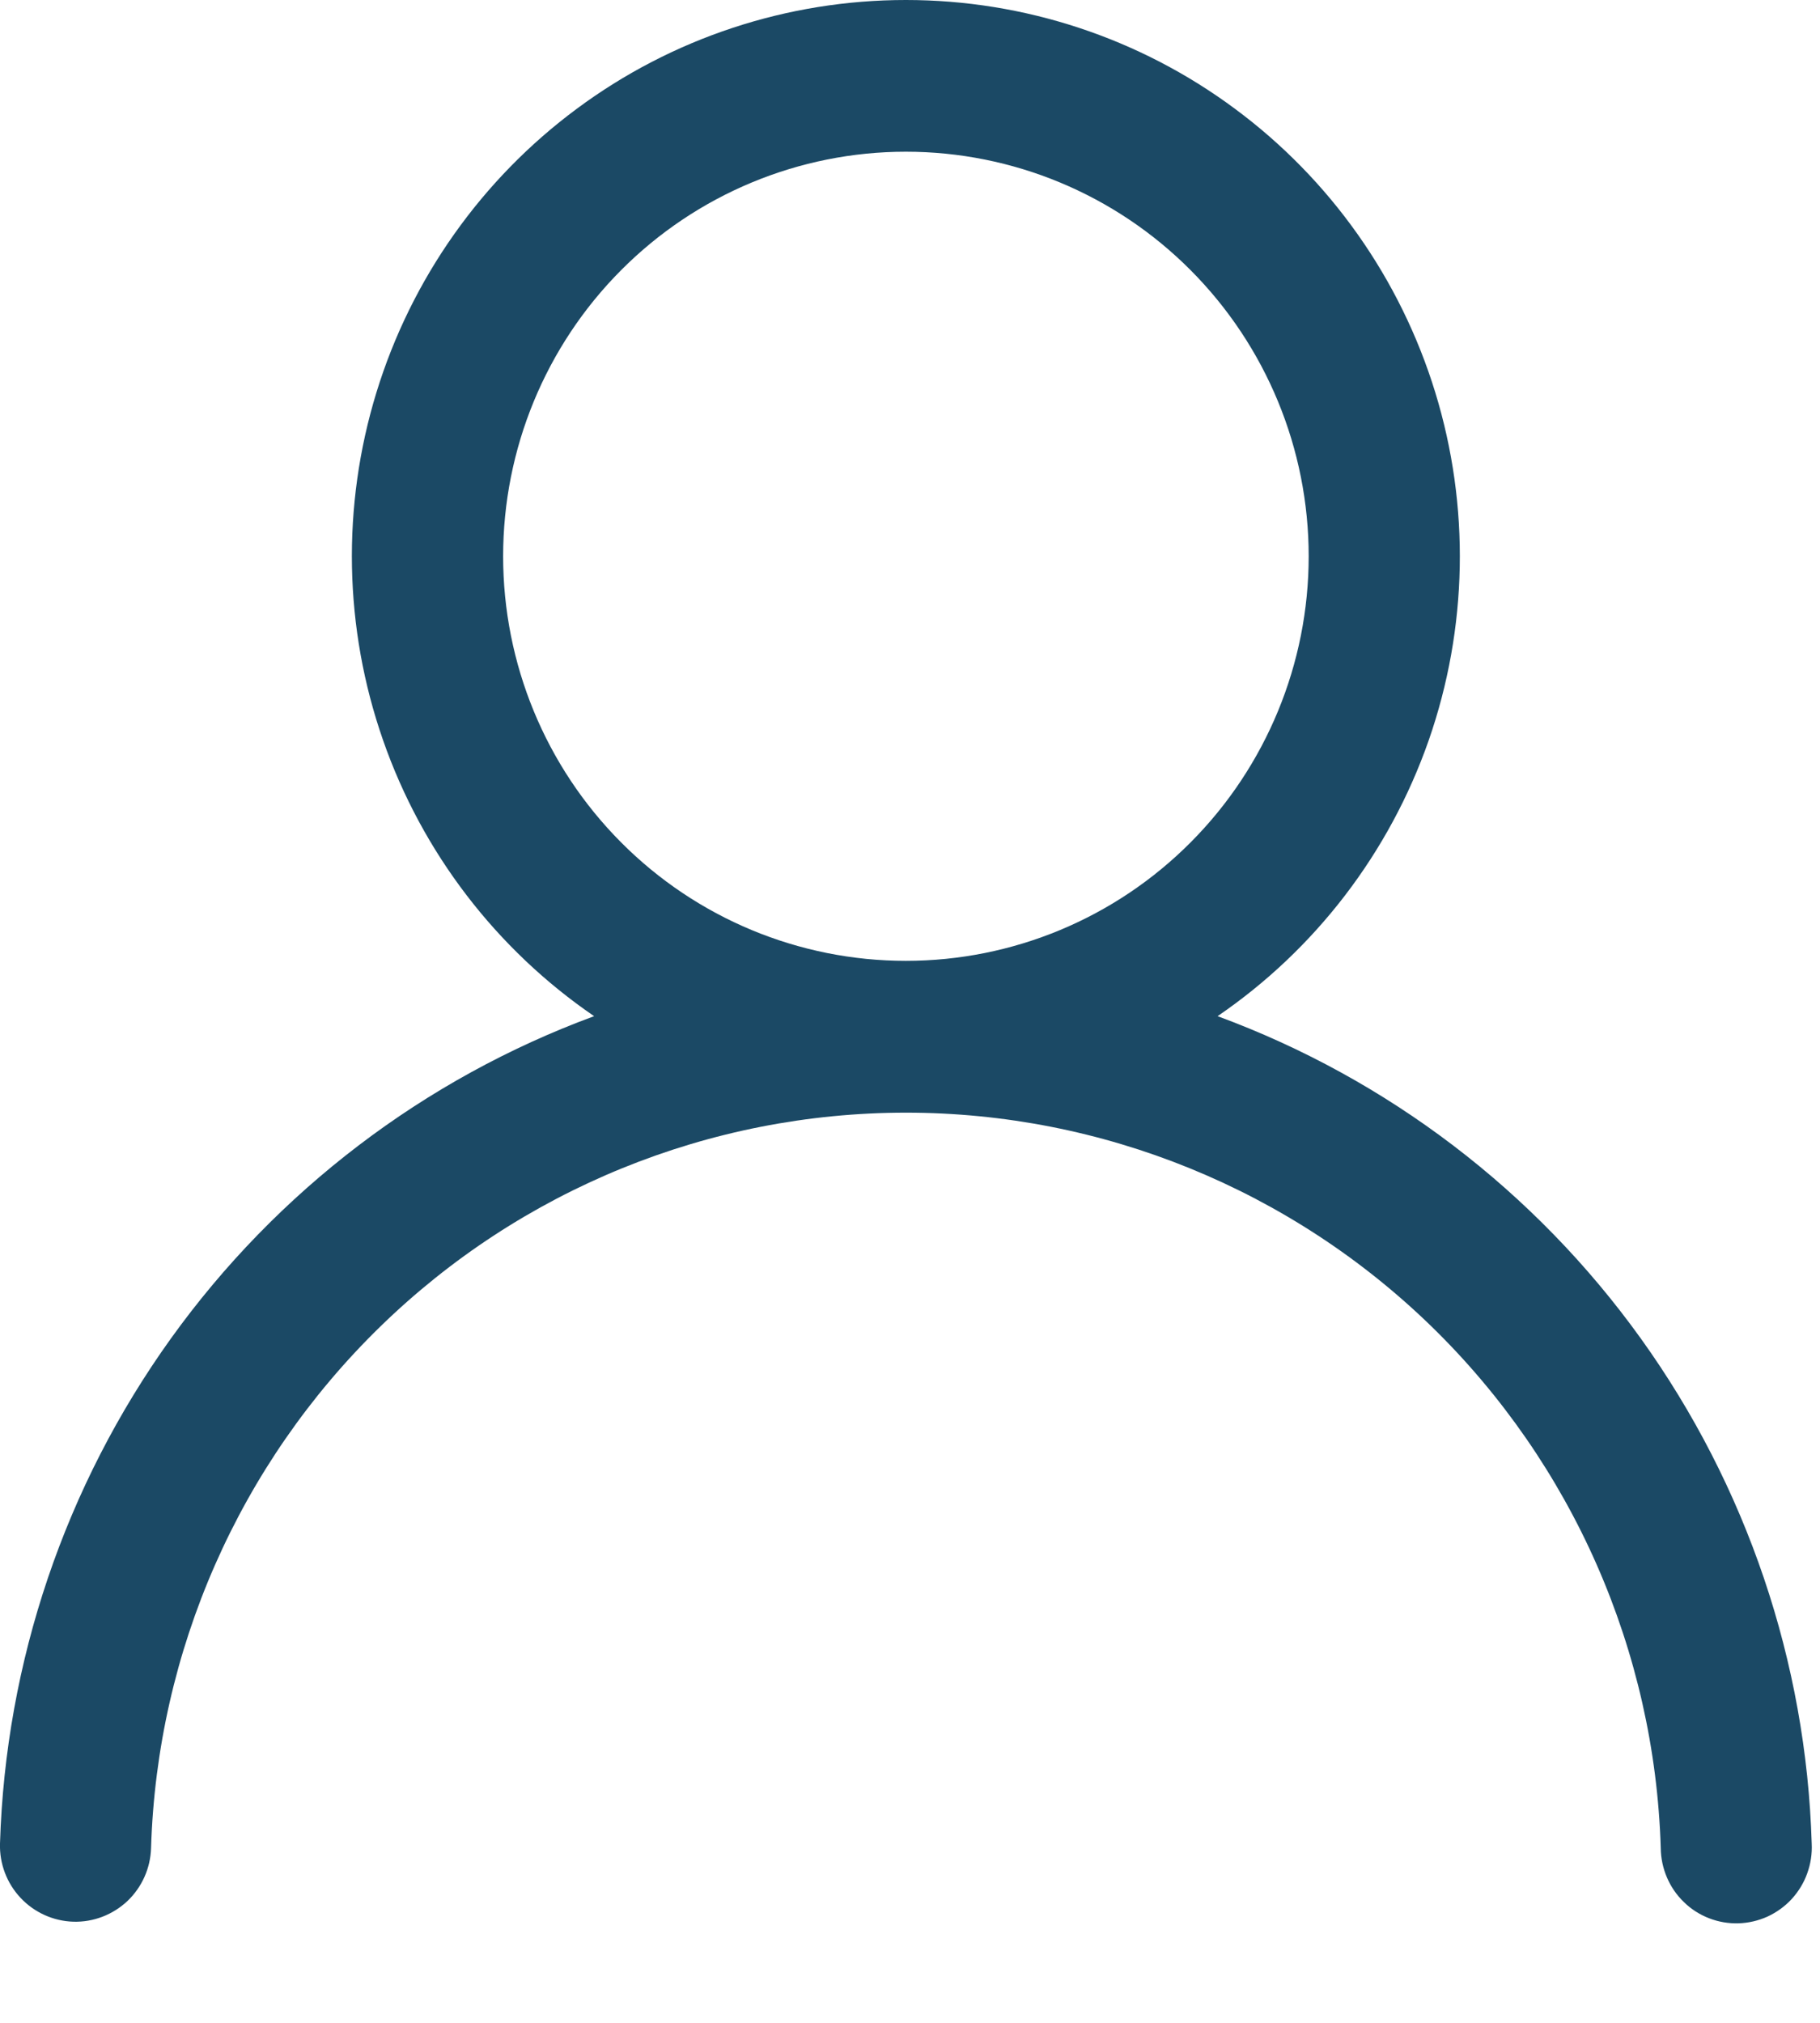 <svg width="18" height="20" viewBox="0 0 18 20" fill="none" xmlns="http://www.w3.org/2000/svg">
<path d="M8.959 2.58108e-07C10.13 -0 11.271 0.376 12.213 1.075C13.156 1.773 13.85 2.756 14.195 3.88C14.54 5.004 14.517 6.21 14.13 7.32C13.742 8.429 13.011 9.385 12.042 10.047C13.723 10.666 15.181 11.776 16.228 13.234C17.275 14.692 17.864 16.431 17.918 18.228C17.923 18.328 17.908 18.427 17.874 18.521C17.841 18.615 17.788 18.701 17.721 18.775C17.654 18.848 17.572 18.907 17.482 18.949C17.391 18.99 17.293 19.013 17.194 19.016C17.095 19.019 16.996 19.002 16.903 18.966C16.81 18.93 16.725 18.876 16.654 18.806C16.582 18.737 16.525 18.654 16.486 18.562C16.447 18.471 16.426 18.372 16.425 18.272C16.366 16.323 15.553 14.475 14.16 13.117C12.766 11.76 10.901 11.001 8.96 11.001C7.018 11.001 5.153 11.76 3.76 13.117C2.366 14.475 1.553 16.323 1.494 18.272C1.488 18.471 1.404 18.659 1.26 18.796C1.115 18.932 0.923 19.006 0.725 19C0.527 18.994 0.339 18.909 0.203 18.764C0.067 18.619 -0.006 18.426 0 18.227C0.055 16.43 0.644 14.691 1.691 13.233C2.738 11.776 4.195 10.666 5.876 10.047C4.908 9.385 4.176 8.429 3.789 7.32C3.401 6.21 3.378 5.004 3.723 3.88C4.068 2.756 4.763 1.773 5.705 1.075C6.647 0.376 7.788 -0 8.959 2.58108e-07ZM4.976 5.5C4.976 6.561 5.395 7.578 6.142 8.328C6.889 9.079 7.903 9.5 8.959 9.5C10.016 9.5 11.029 9.079 11.776 8.328C12.523 7.578 12.943 6.561 12.943 5.5C12.943 4.439 12.523 3.422 11.776 2.672C11.029 1.921 10.016 1.5 8.959 1.5C7.903 1.5 6.889 1.921 6.142 2.672C5.395 3.422 4.976 4.439 4.976 5.5Z" fill="#1B4965"/>
</svg>

